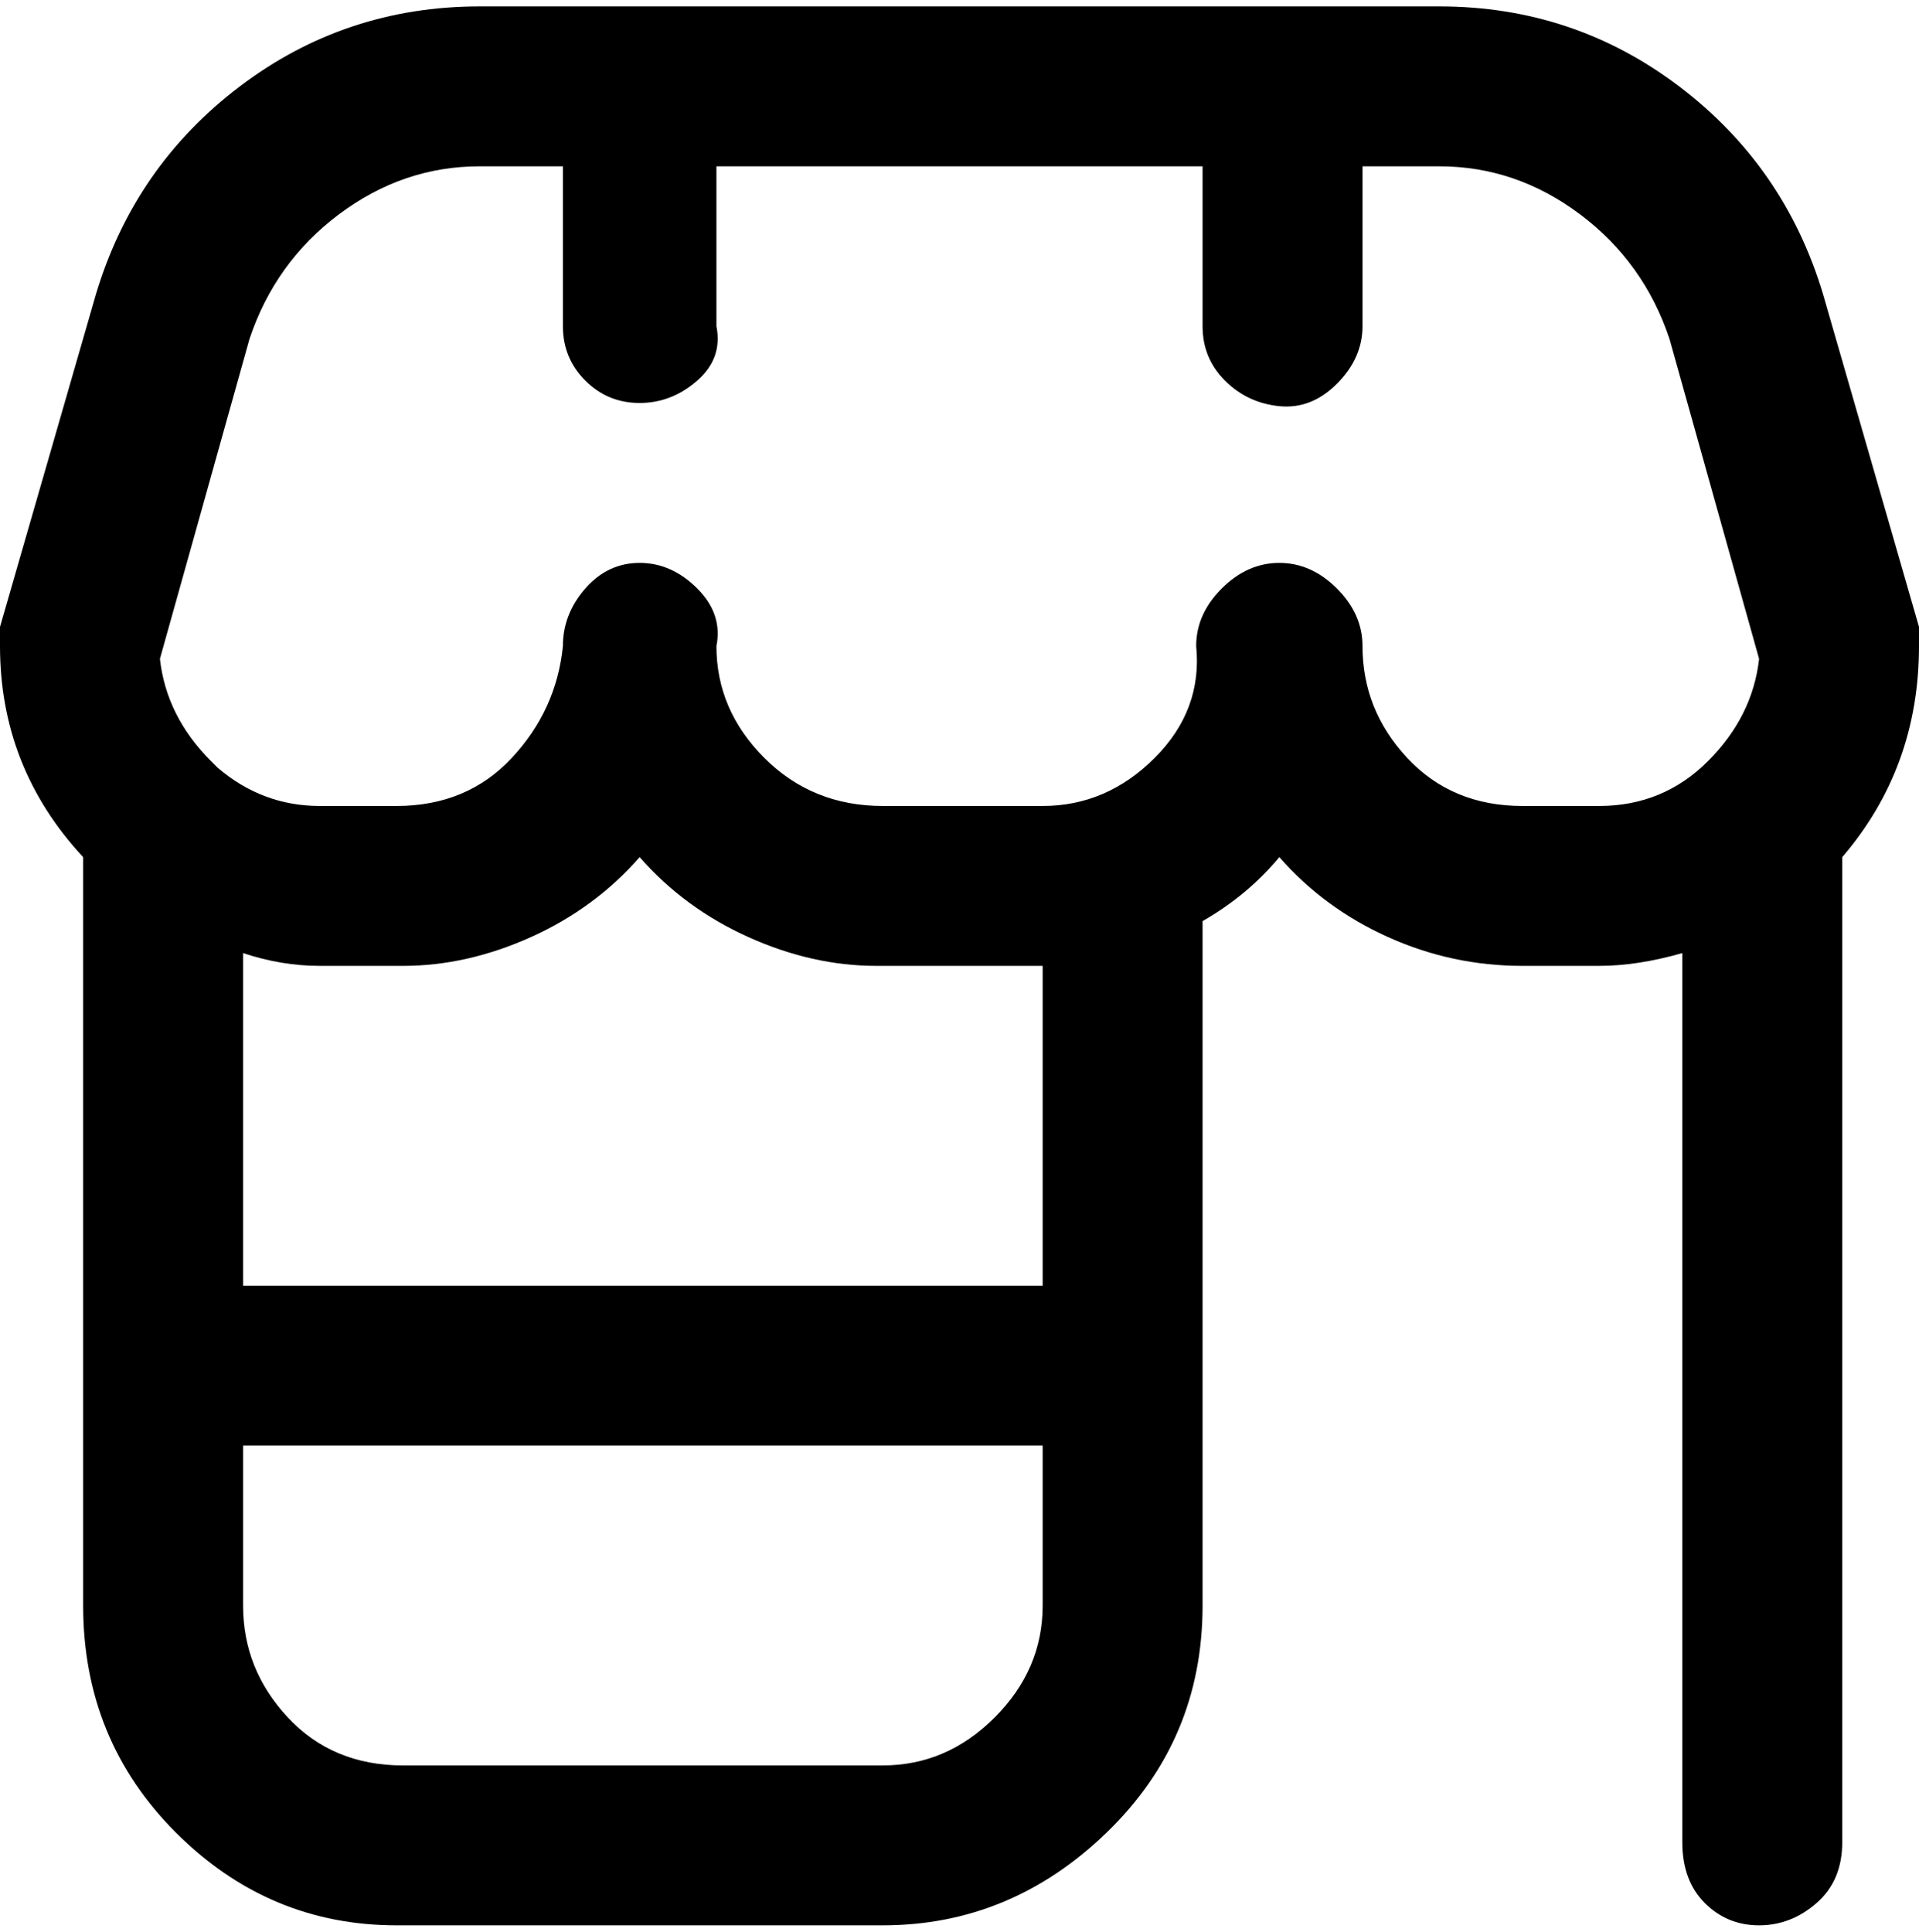 <svg viewBox="0 0 300 302.001" xmlns="http://www.w3.org/2000/svg"><path d="M300 101v-3l-15-52q-6-20-22.5-32.5T225 1H75Q54 1 37.5 13.5T15 46L0 98v3q0 19 13 33v117q0 21 14.5 35.5T62 301h76q20 0 35-14.5t15-35.5V144q7-4 12-10 7 8 17 12.5t21 4.5h12q6 0 13-2v139q0 6 3.5 9.5t8.5 3.5q5 0 9-3.5t4-9.5V134q12-14 12-33zM138 276H63q-11 0-18-7.5T38 251v-25h125v25q0 10-7.5 17.5T138 276zm25-75H38v-52q6 2 12 2h13q10 0 20-4.5t17-12.5q7 8 17 12.5t20 4.5h26v50zm75-75q-11 0-18-7.5t-7-17.5q0-5-4-9t-9-4q-5 0-9 4t-4 9q1 10-6.5 17.5T163 126h-25q-11 0-18.5-7.5T112 101q1-5-3-9t-9-4q-5 0-8.5 4t-3.5 9q-1 10-8 17.5T62 126H50q-9 0-16-6l-1-1q-7-7-8-16l14-50q4-12 14-19.5T75 26h13v25q0 5 3.5 8.5T100 63q5 0 9-3.5t3-8.5V26h76v25q0 5 3.5 8.5t8.5 4q5 .5 9-3.5t4-9V26h12q12 0 22 7.5T261 53l14 50q-1 9-8 16t-17 7h-12z"/></svg>